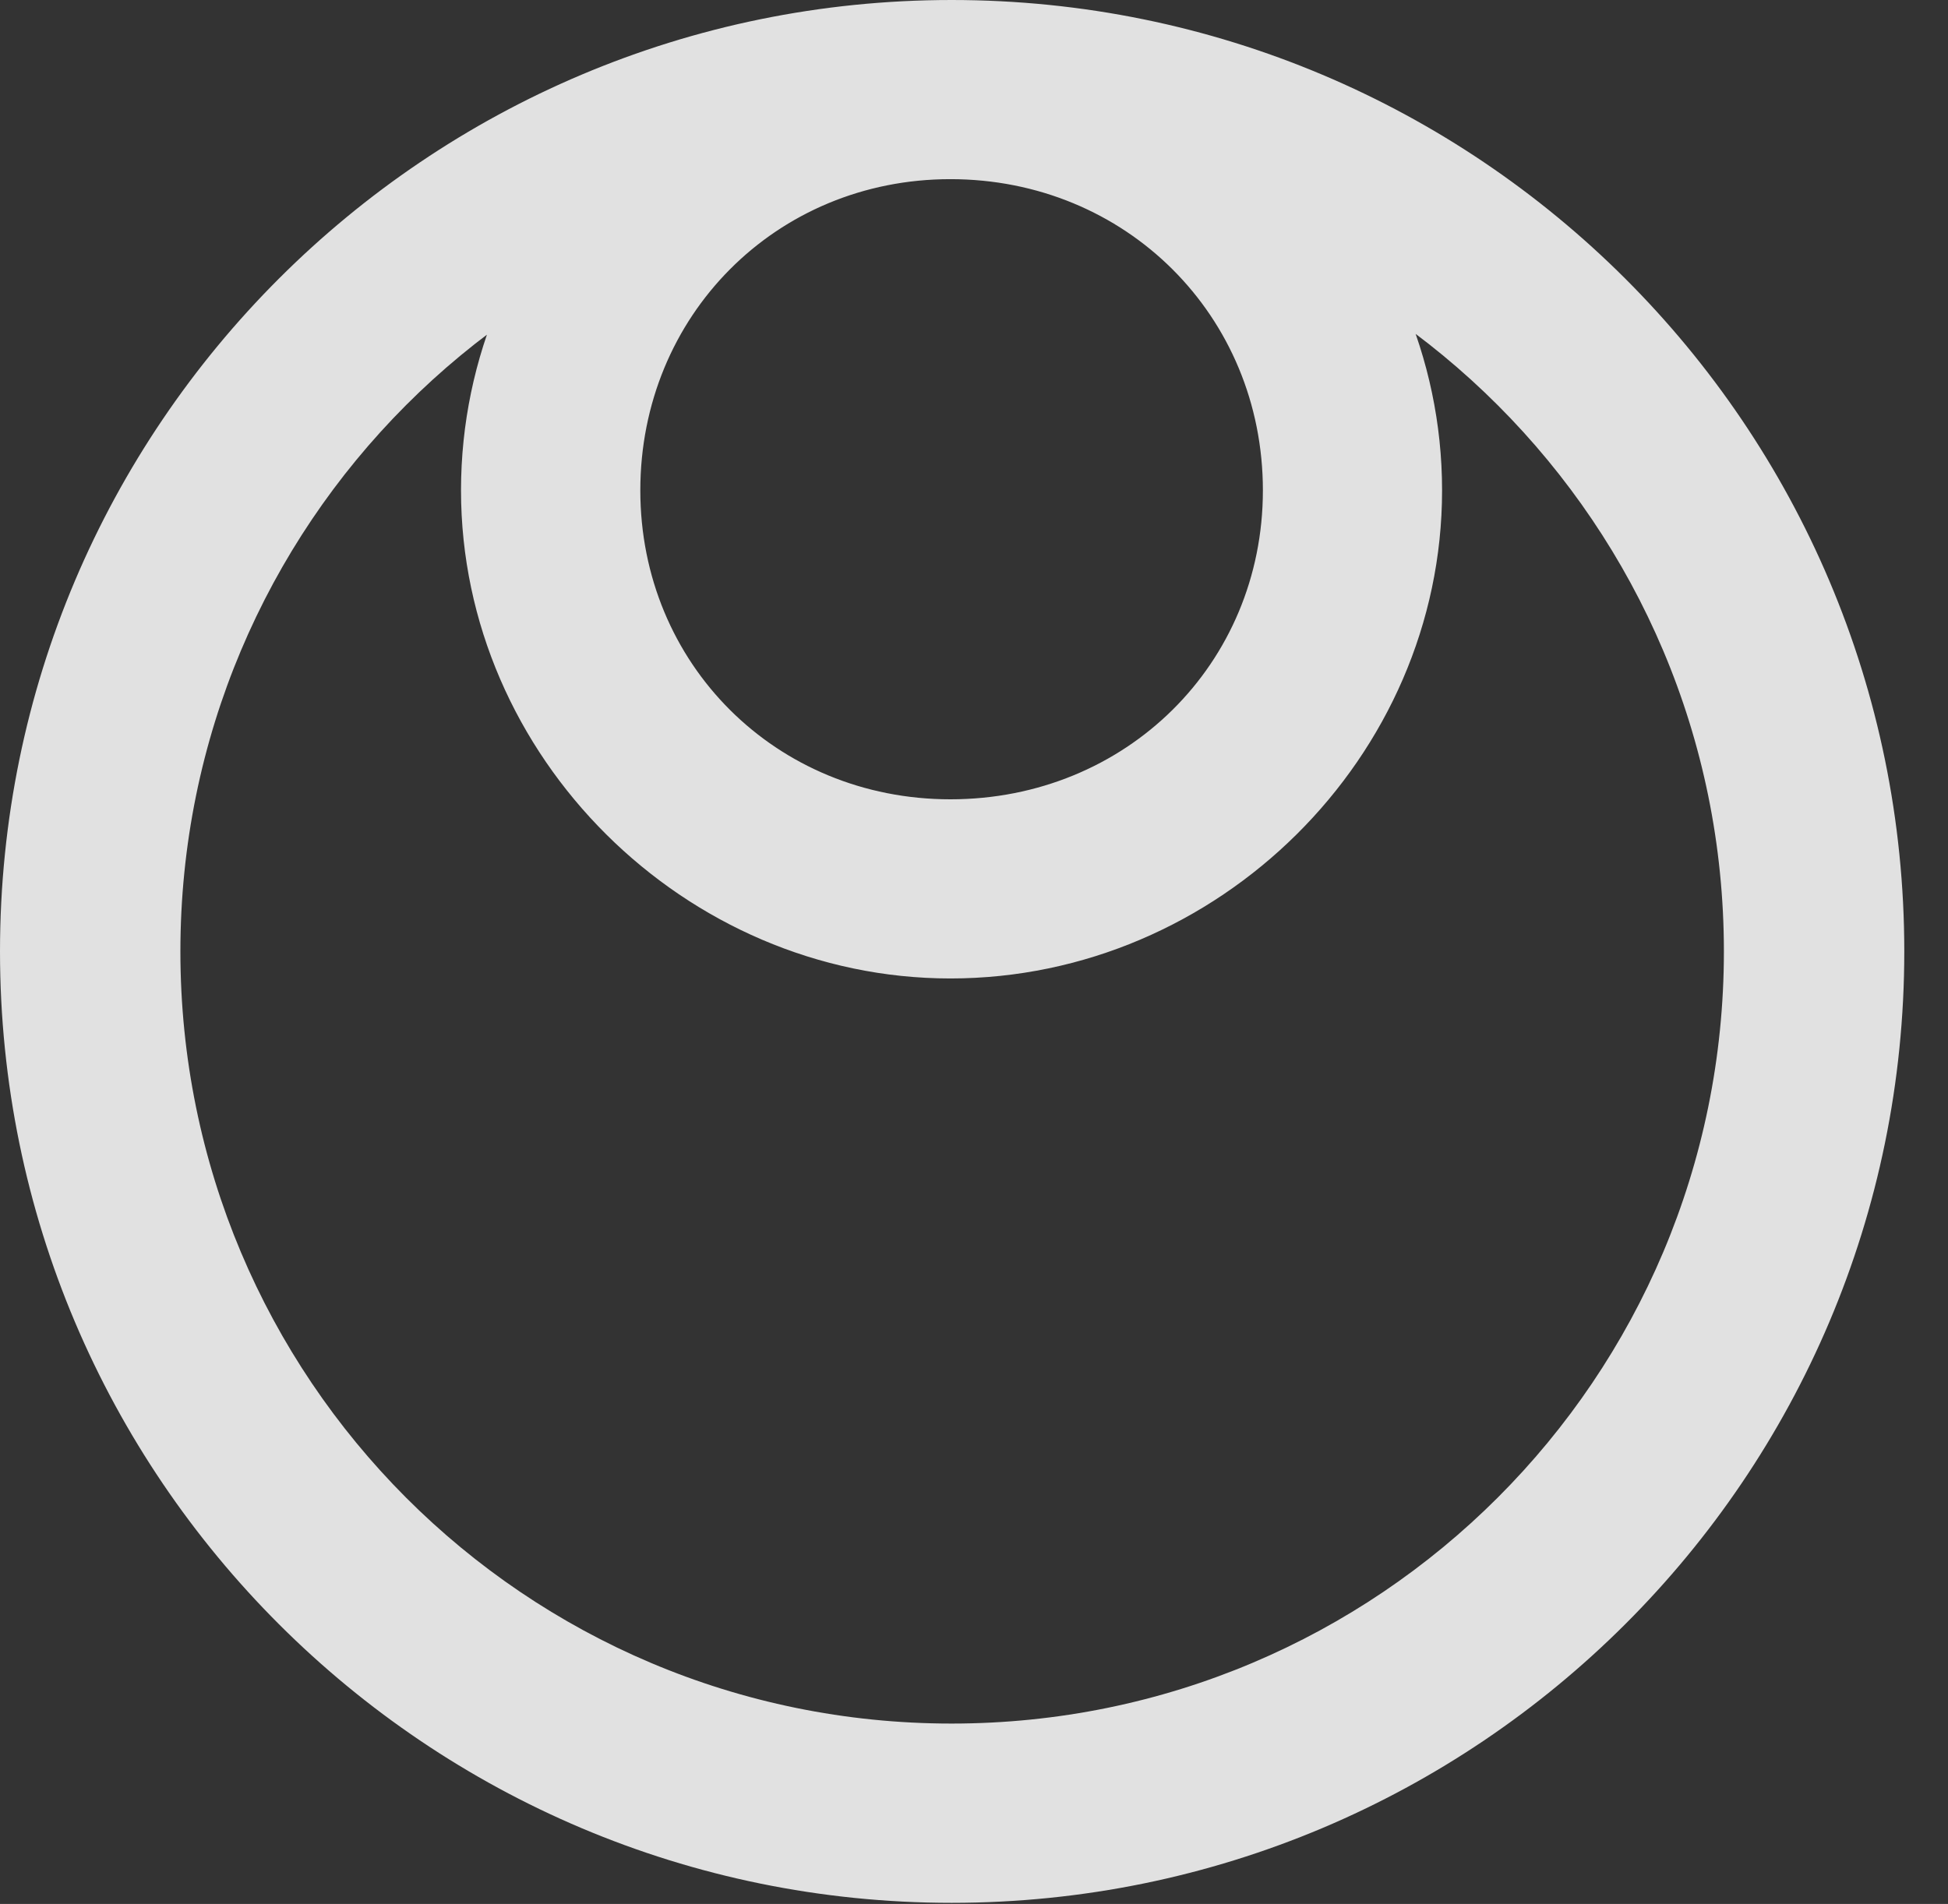 <?xml version="1.0" encoding="UTF-8"?>
<!--Generator: Apple Native CoreSVG 341-->
<!DOCTYPE svg
PUBLIC "-//W3C//DTD SVG 1.1//EN"
       "http://www.w3.org/Graphics/SVG/1.1/DTD/svg11.dtd">
<svg version="1.1" xmlns="http://www.w3.org/2000/svg" xmlns:xlink="http://www.w3.org/1999/xlink" viewBox="0 0 16.133 15.771">
 <rect x="0" y="0" width="16.133" height="15.771" fill="#333333" stroke="none"/>
 <g>
  <rect height="15.771" opacity="0" width="16.133" x="0" y="0"/>
  <path d="M7.871 8.105C10.088 8.105 11.943 6.27 11.943 4.062C11.943 1.846 10.088 0.01 7.871 0.01C5.654 0.01 3.818 1.846 3.818 4.062C3.818 6.27 5.674 8.105 7.871 8.105ZM7.871 6.621C6.426 6.621 5.303 5.498 5.303 4.062C5.303 2.617 6.426 1.484 7.871 1.484C9.326 1.484 10.459 2.617 10.459 4.062C10.459 5.498 9.326 6.621 7.871 6.621ZM7.881 15.762C12.236 15.762 15.771 12.236 15.771 7.881C15.771 3.525 12.236 0 7.881 0C3.535 0 0 3.525 0 7.881C0 12.236 3.535 15.762 7.881 15.762ZM7.881 14.277C4.346 14.277 1.494 11.416 1.494 7.881C1.494 4.346 4.346 1.484 7.881 1.484C11.416 1.484 14.277 4.346 14.277 7.881C14.277 11.416 11.416 14.277 7.881 14.277Z" fill="white" fill-opacity="0.85"/>
 </g>
</svg>

